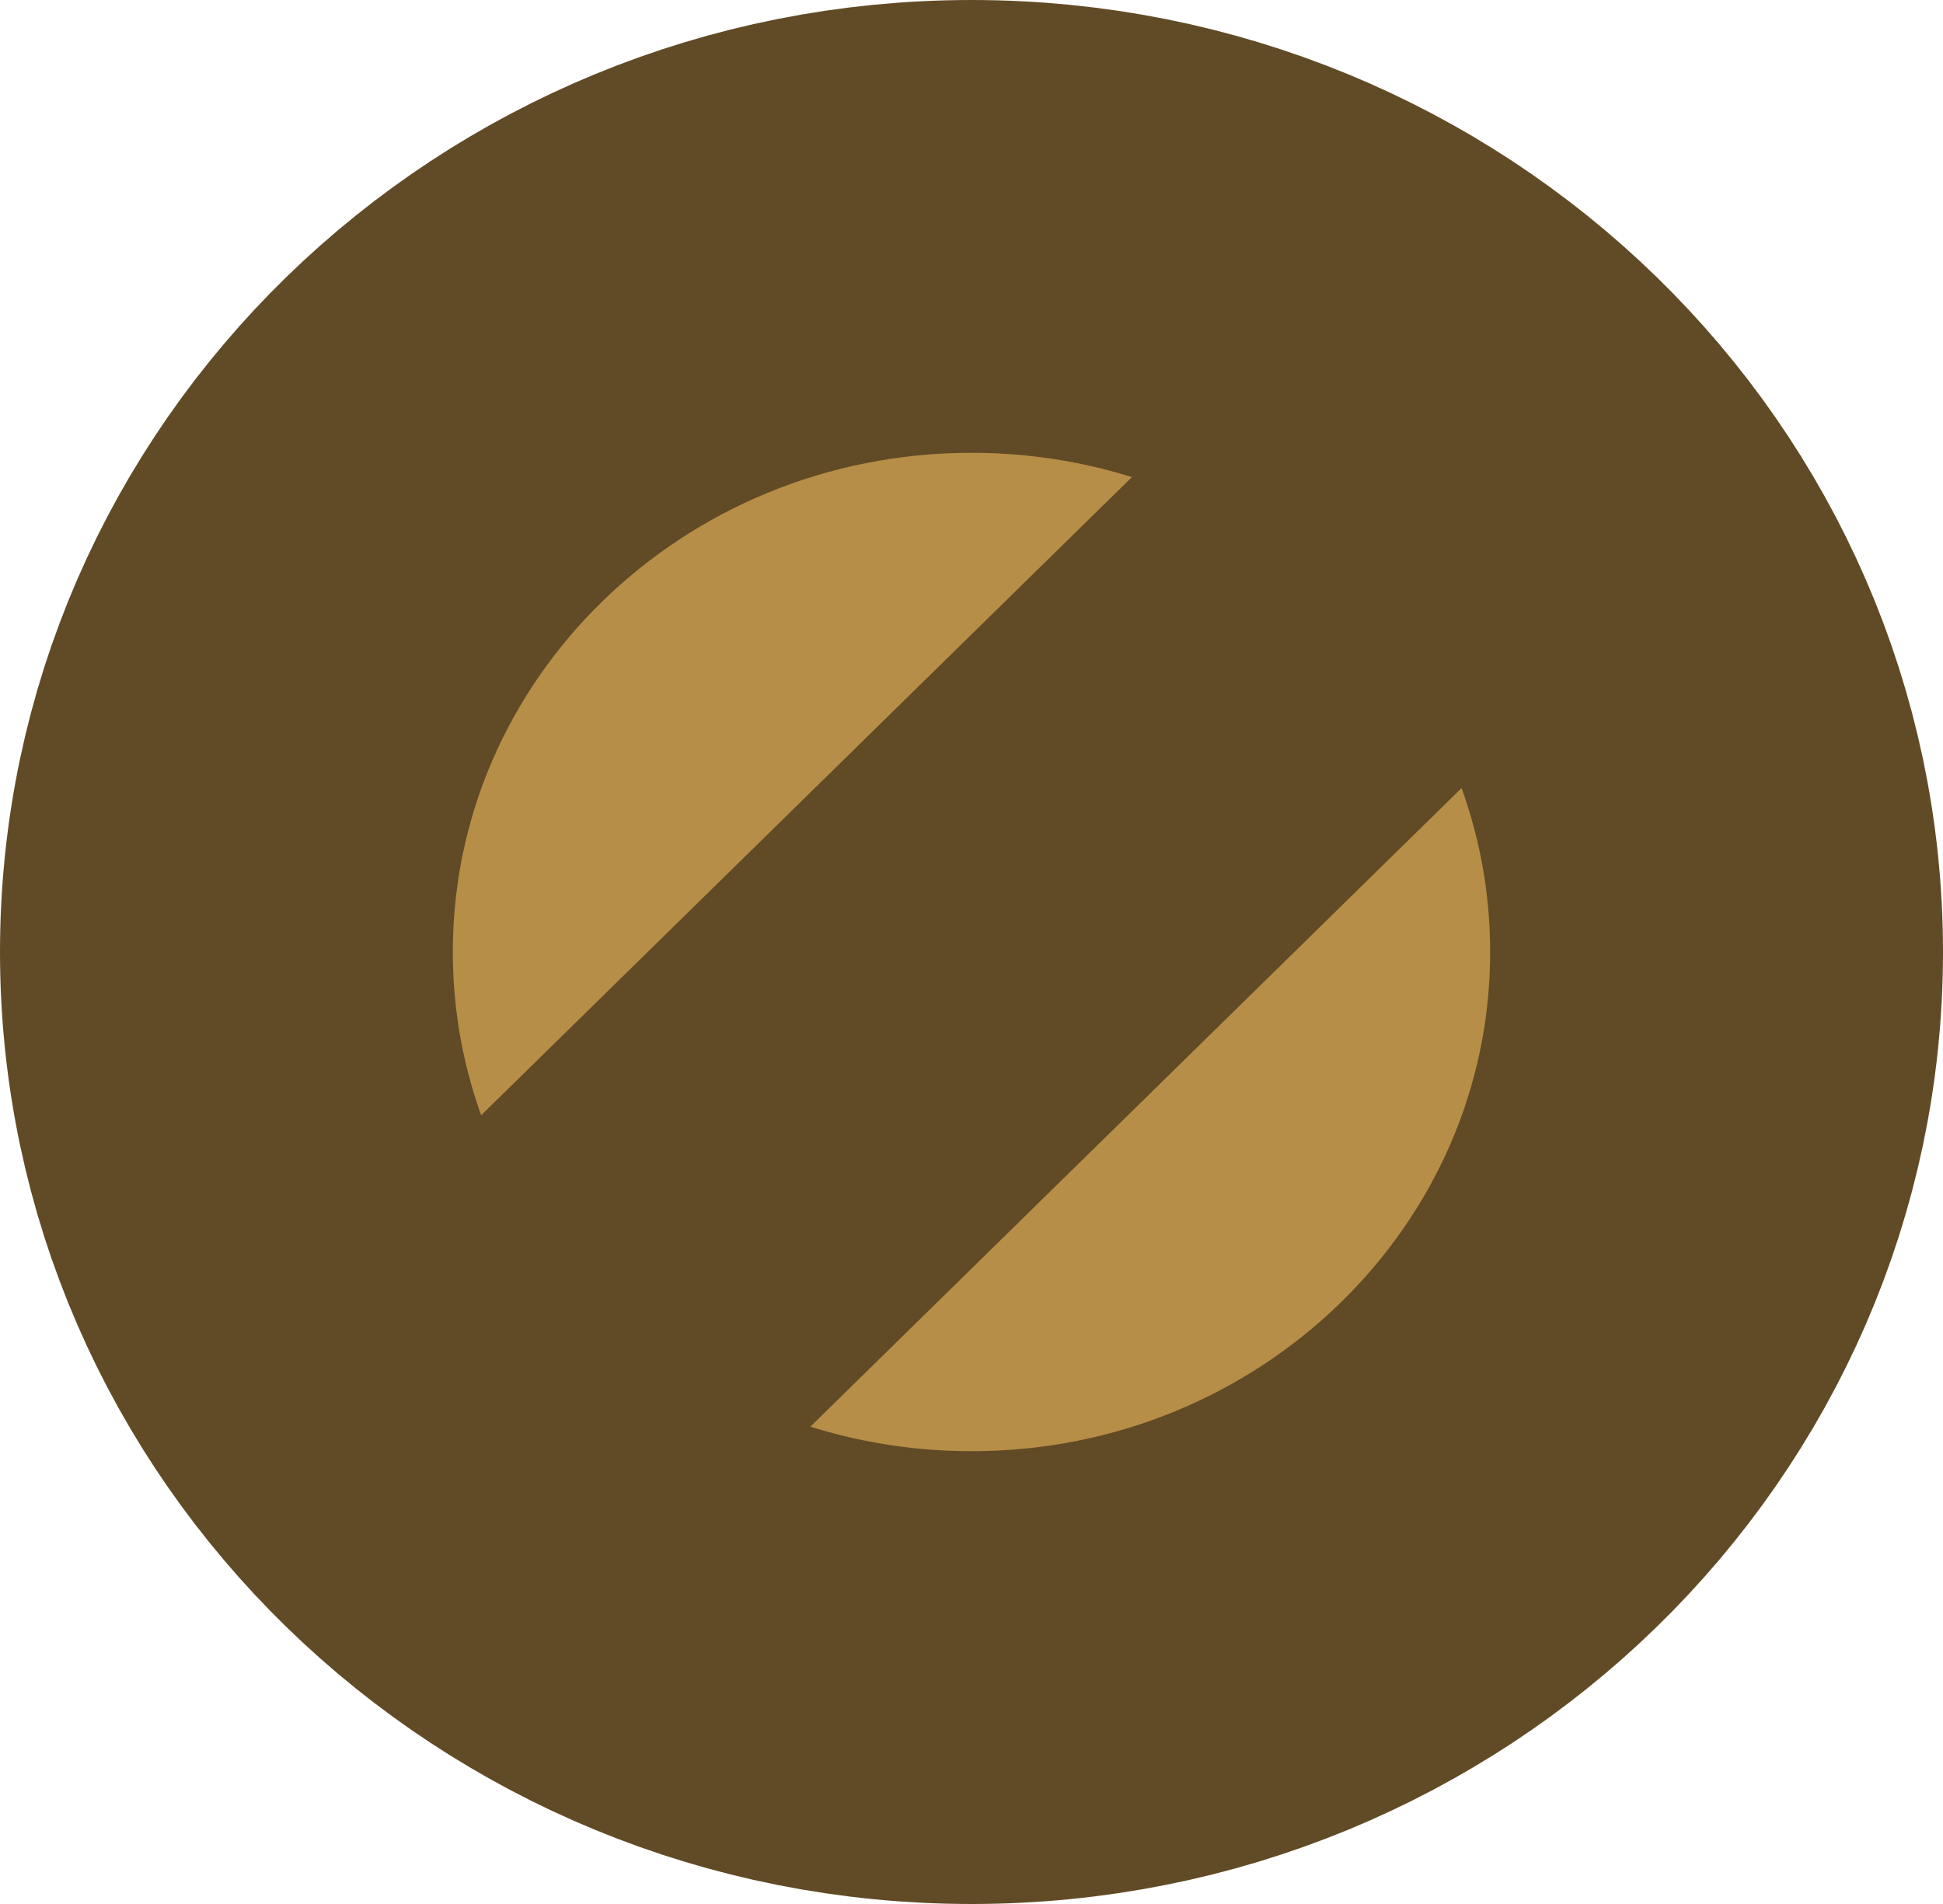 <svg version="1.1" xmlns="http://www.w3.org/2000/svg" xmlns:xlink="http://www.w3.org/1999/xlink" width="23.598" height="23.126" viewBox="0,0,23.598,23.126"><g transform="translate(-228.201,-168.437)"><g data-paper-data="{&quot;isPaintingLayer&quot;:true}" fill-rule="nonzero" stroke="#614b26" stroke-width="5.5" stroke-linejoin="miter" stroke-miterlimit="10" stroke-dasharray="" stroke-dashoffset="0" style="mix-blend-mode: normal"><path d="M249.049,180c0,4.867 -4.051,8.813 -9.049,8.813c-4.998,0 -9.049,-3.946 -9.049,-8.813c0,-4.867 4.051,-8.813 9.049,-8.813c4.998,0 9.049,3.946 9.049,8.813z" fill="#b78e47" stroke-linecap="butt"/><path d="M245.122,174.971l-10.327,10.128" fill="none" stroke-linecap="round"/></g></g></svg>